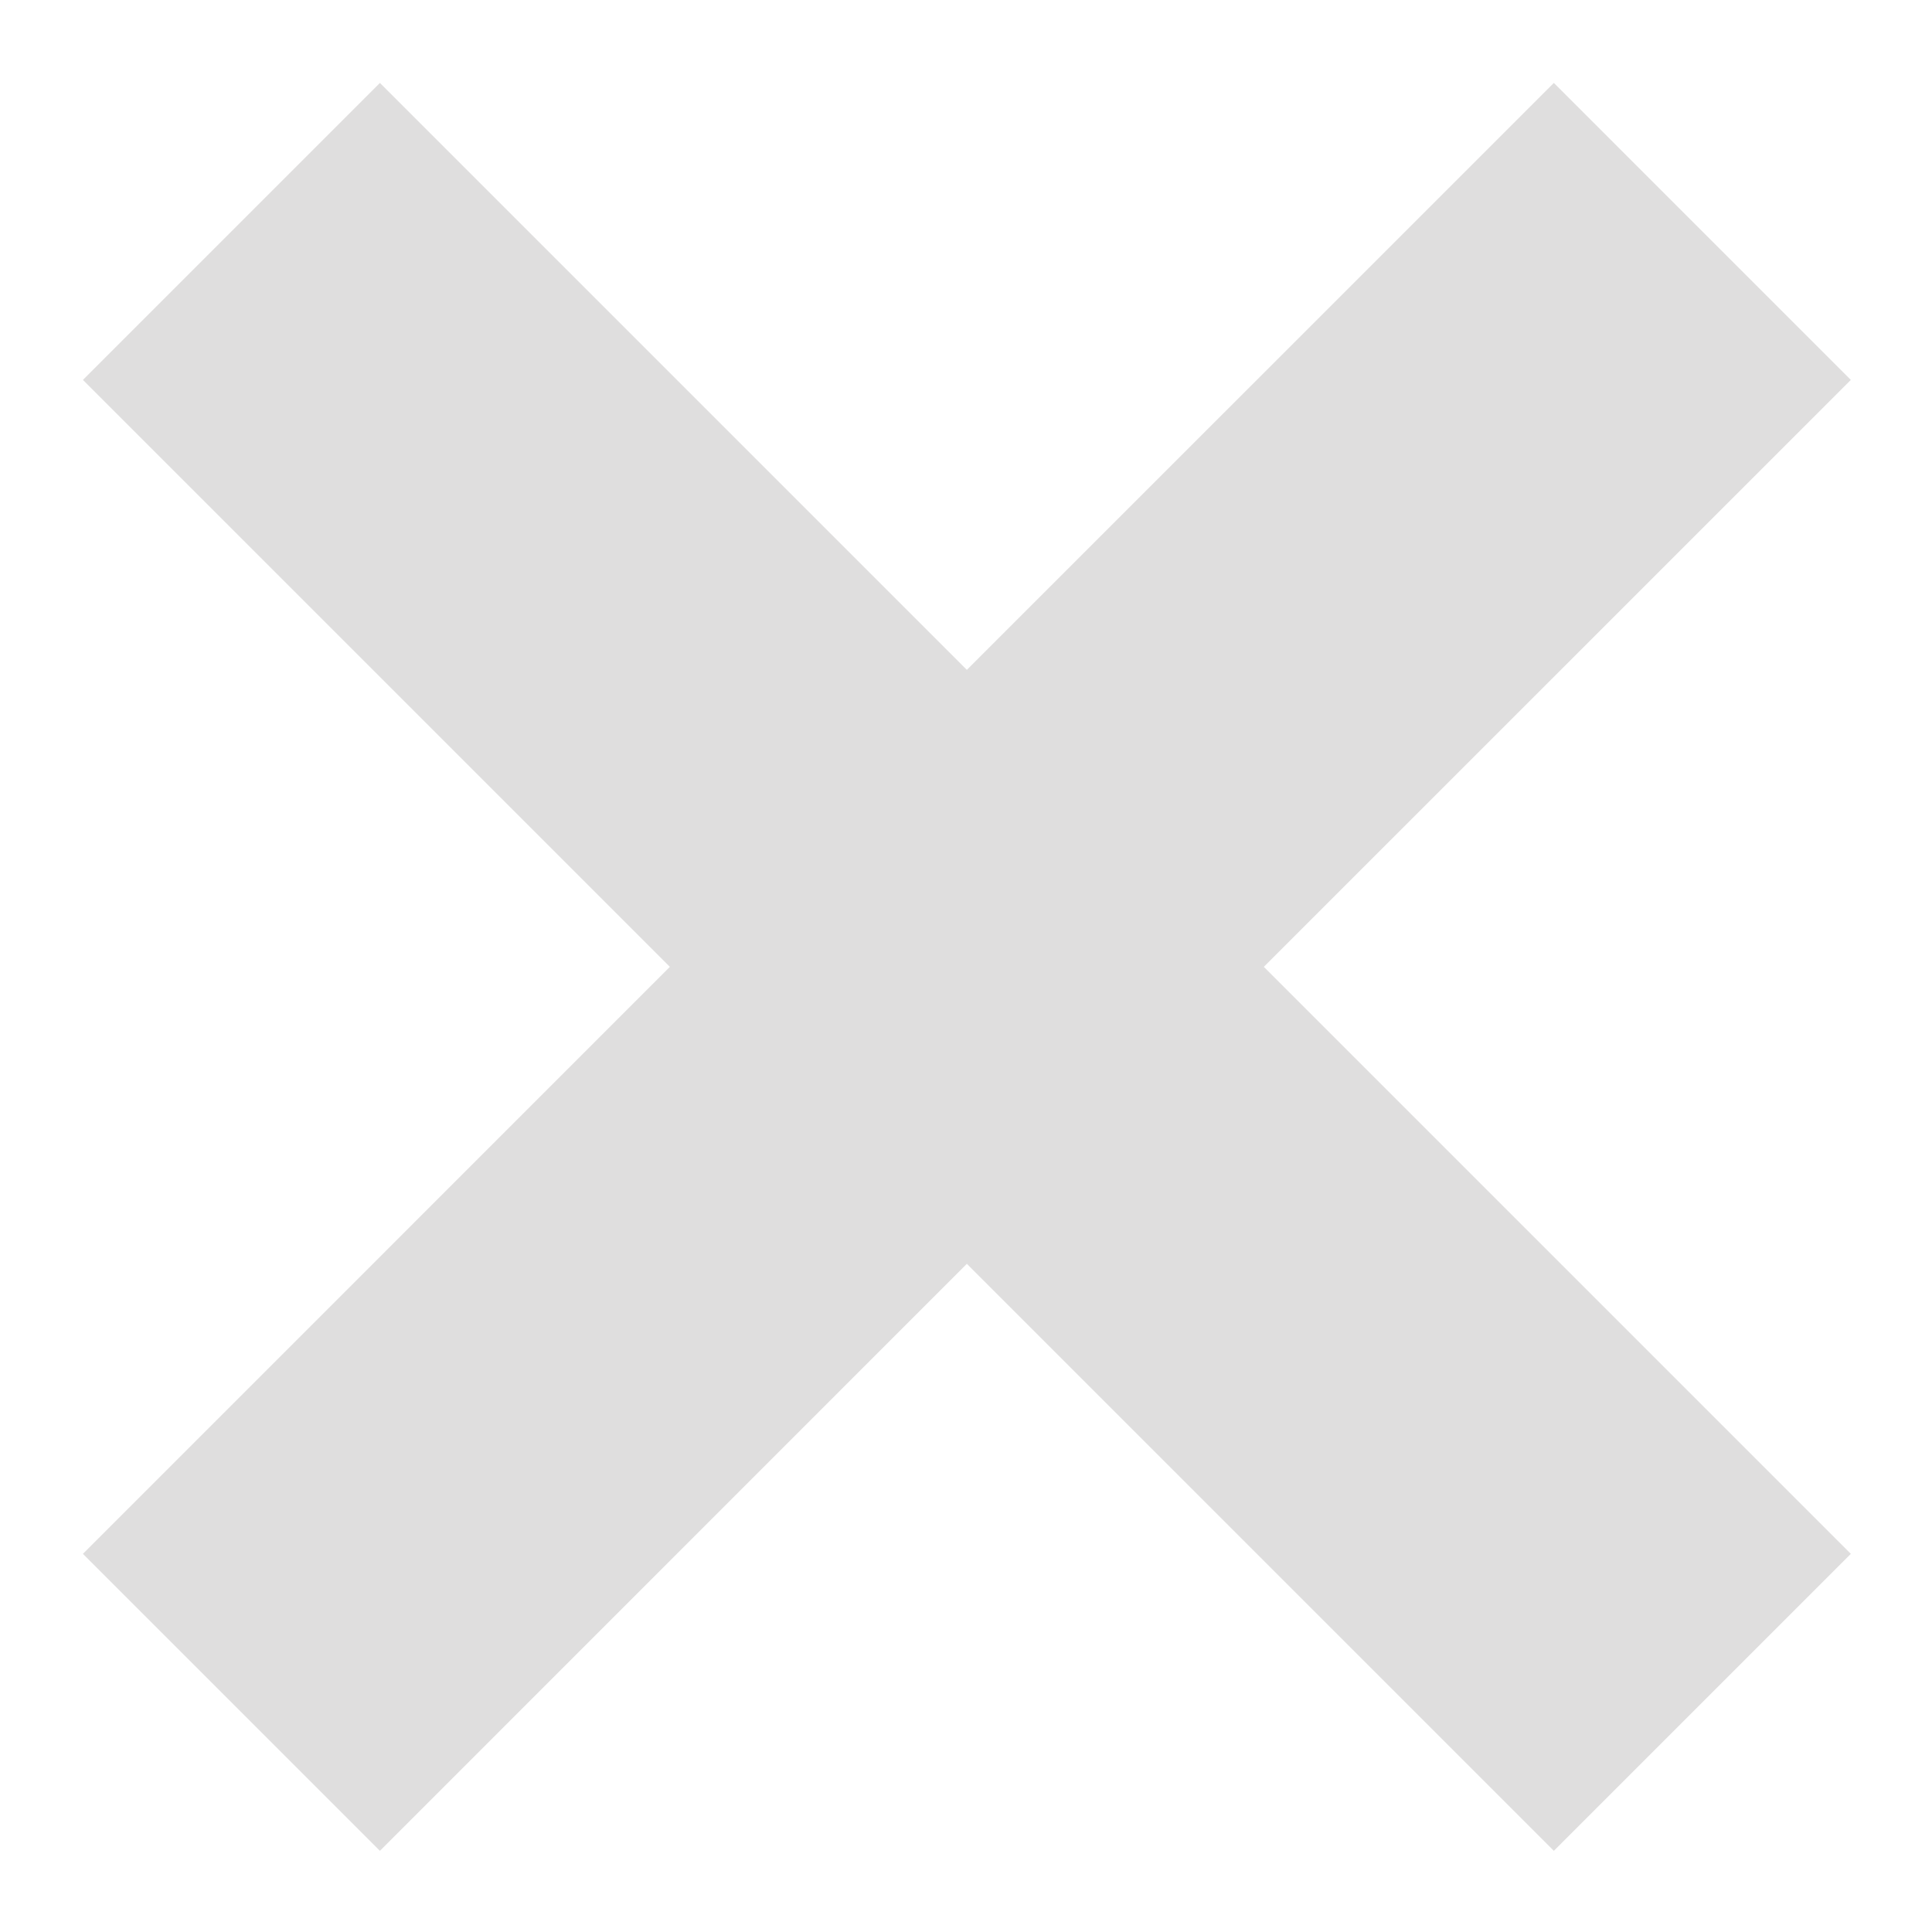 <svg width="23" height="23" viewBox="0 0 23 23" fill="none" xmlns="http://www.w3.org/2000/svg">
<path d="M2.755 2.755L11.51 11.51M11.51 11.51L20.266 20.266M11.51 11.51L20.266 2.755M11.51 11.51L2.755 20.266" stroke="#DFDEDE" stroke-width="5"/>
</svg>
